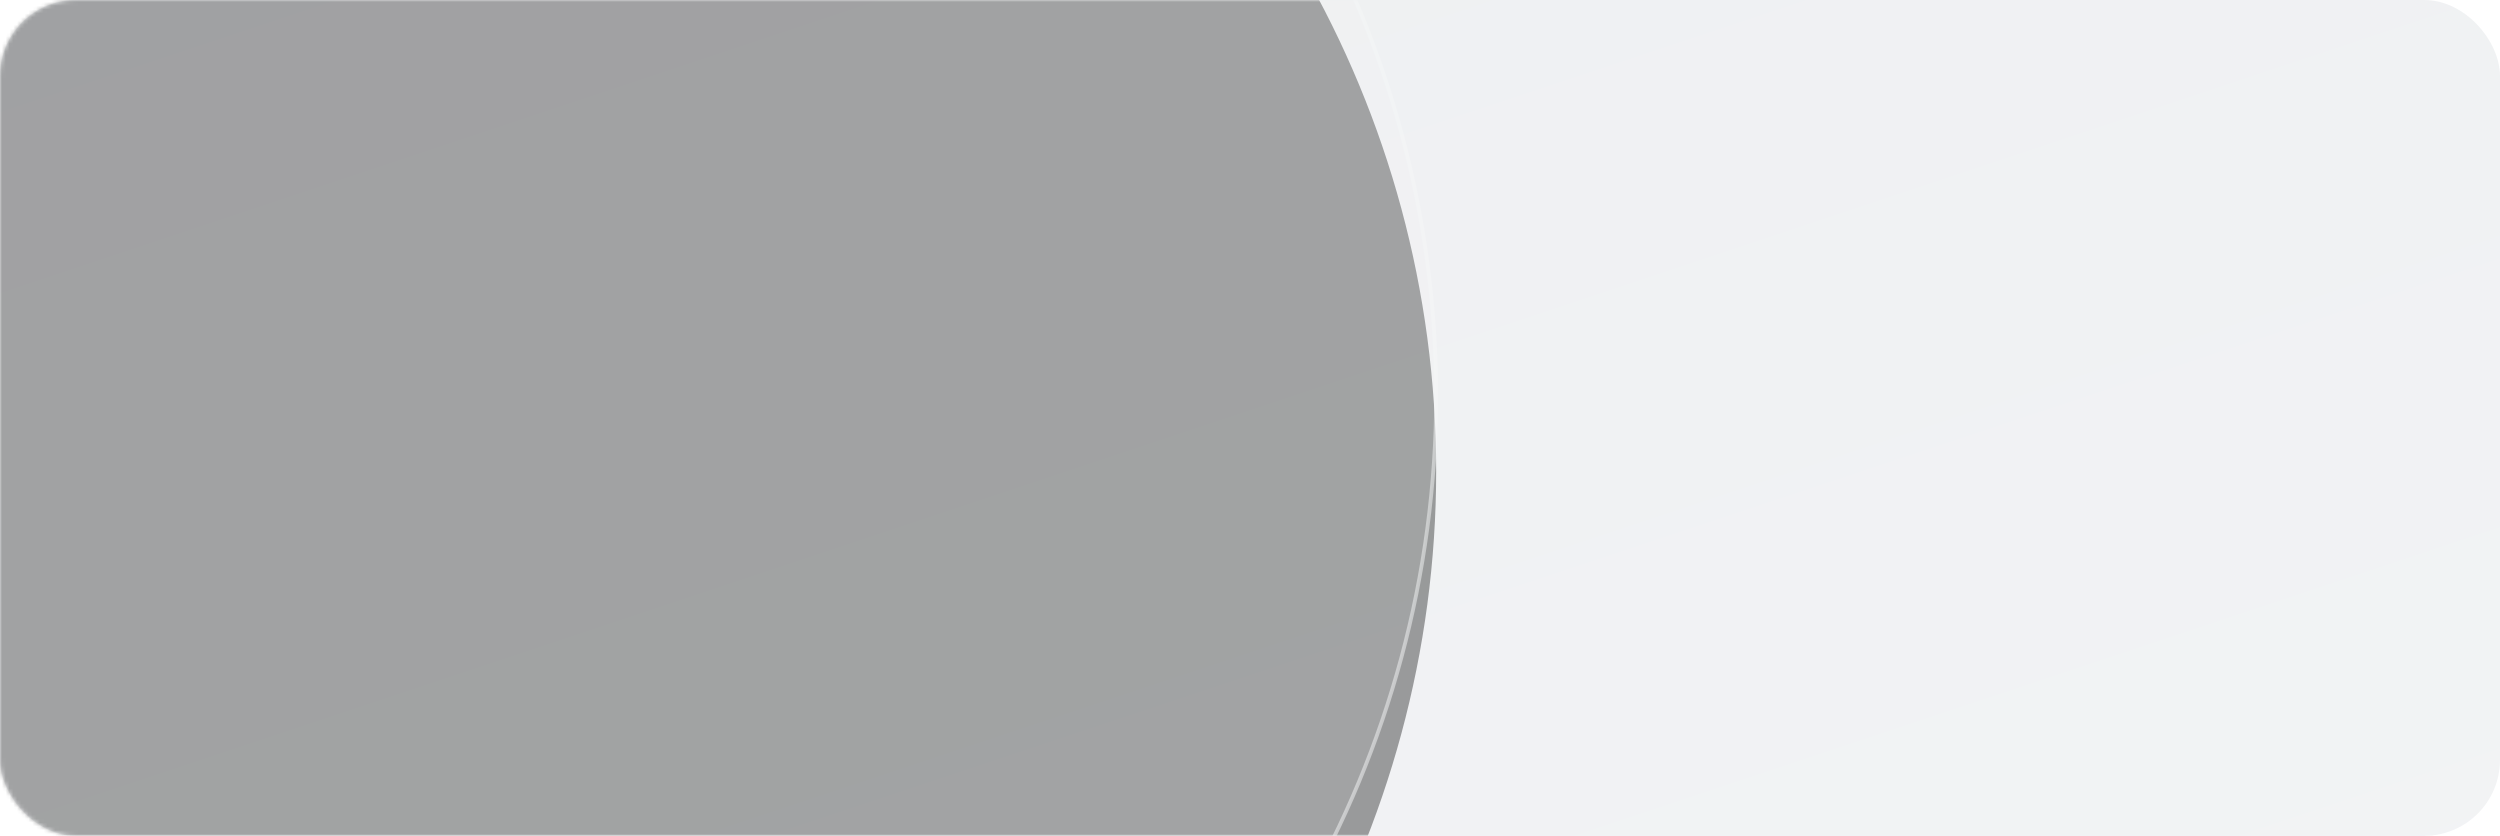<svg width="658" height="220" xmlns="http://www.w3.org/2000/svg" xmlns:xlink="http://www.w3.org/1999/xlink">
  <defs>
    <linearGradient x1="0%" y1="0%" y2="100%" id="b">
      <stop stop-color="#122A42" offset="0%"/>
      <stop stop-color="#43576C" offset="100%"/>
    </linearGradient>
    <rect id="a" width="658" height="220" rx="20"/>
    <circle id="e" cx="265" cy="265" r="265"/>
    <filter x="-10.5%" y="-6.7%" width="120.9%" height="120.9%" filterUnits="objectBoundingBox" id="d">
      <feMorphology radius=".5" operator="dilate" in="SourceAlpha" result="shadowSpreadOuter1"/>
      <feOffset dy="20" in="shadowSpreadOuter1" result="shadowOffsetOuter1"/>
      <feGaussianBlur stdDeviation="15" in="shadowOffsetOuter1" result="shadowBlurOuter1"/>
      <feComposite in="shadowBlurOuter1" in2="SourceAlpha" operator="out" result="shadowBlurOuter1"/>
      <feColorMatrix values="0 0 0 0 0 0 0 0 0 0 0 0 0 0 0 0 0 0 0.04 0" in="shadowBlurOuter1"/>
    </filter>
  </defs>
  <g fill="none" fill-rule="evenodd">
    <mask id="c" fill="#fff">
      <use xlink:href="#a"/>
    </mask>
    <use fill-opacity=".07" fill="url(#b)" xlink:href="#a"/>
    <g mask="url(#c)" opacity=".367">
      <g transform="translate(-152 -161)">
        <use fill="#000" filter="url(#d)" xlink:href="#e"/>
        <use stroke-opacity=".5" stroke="#FFF" fill-opacity=".1" fill="#FFF" xlink:href="#e"/>
      </g>
    </g>
  </g>
</svg>
